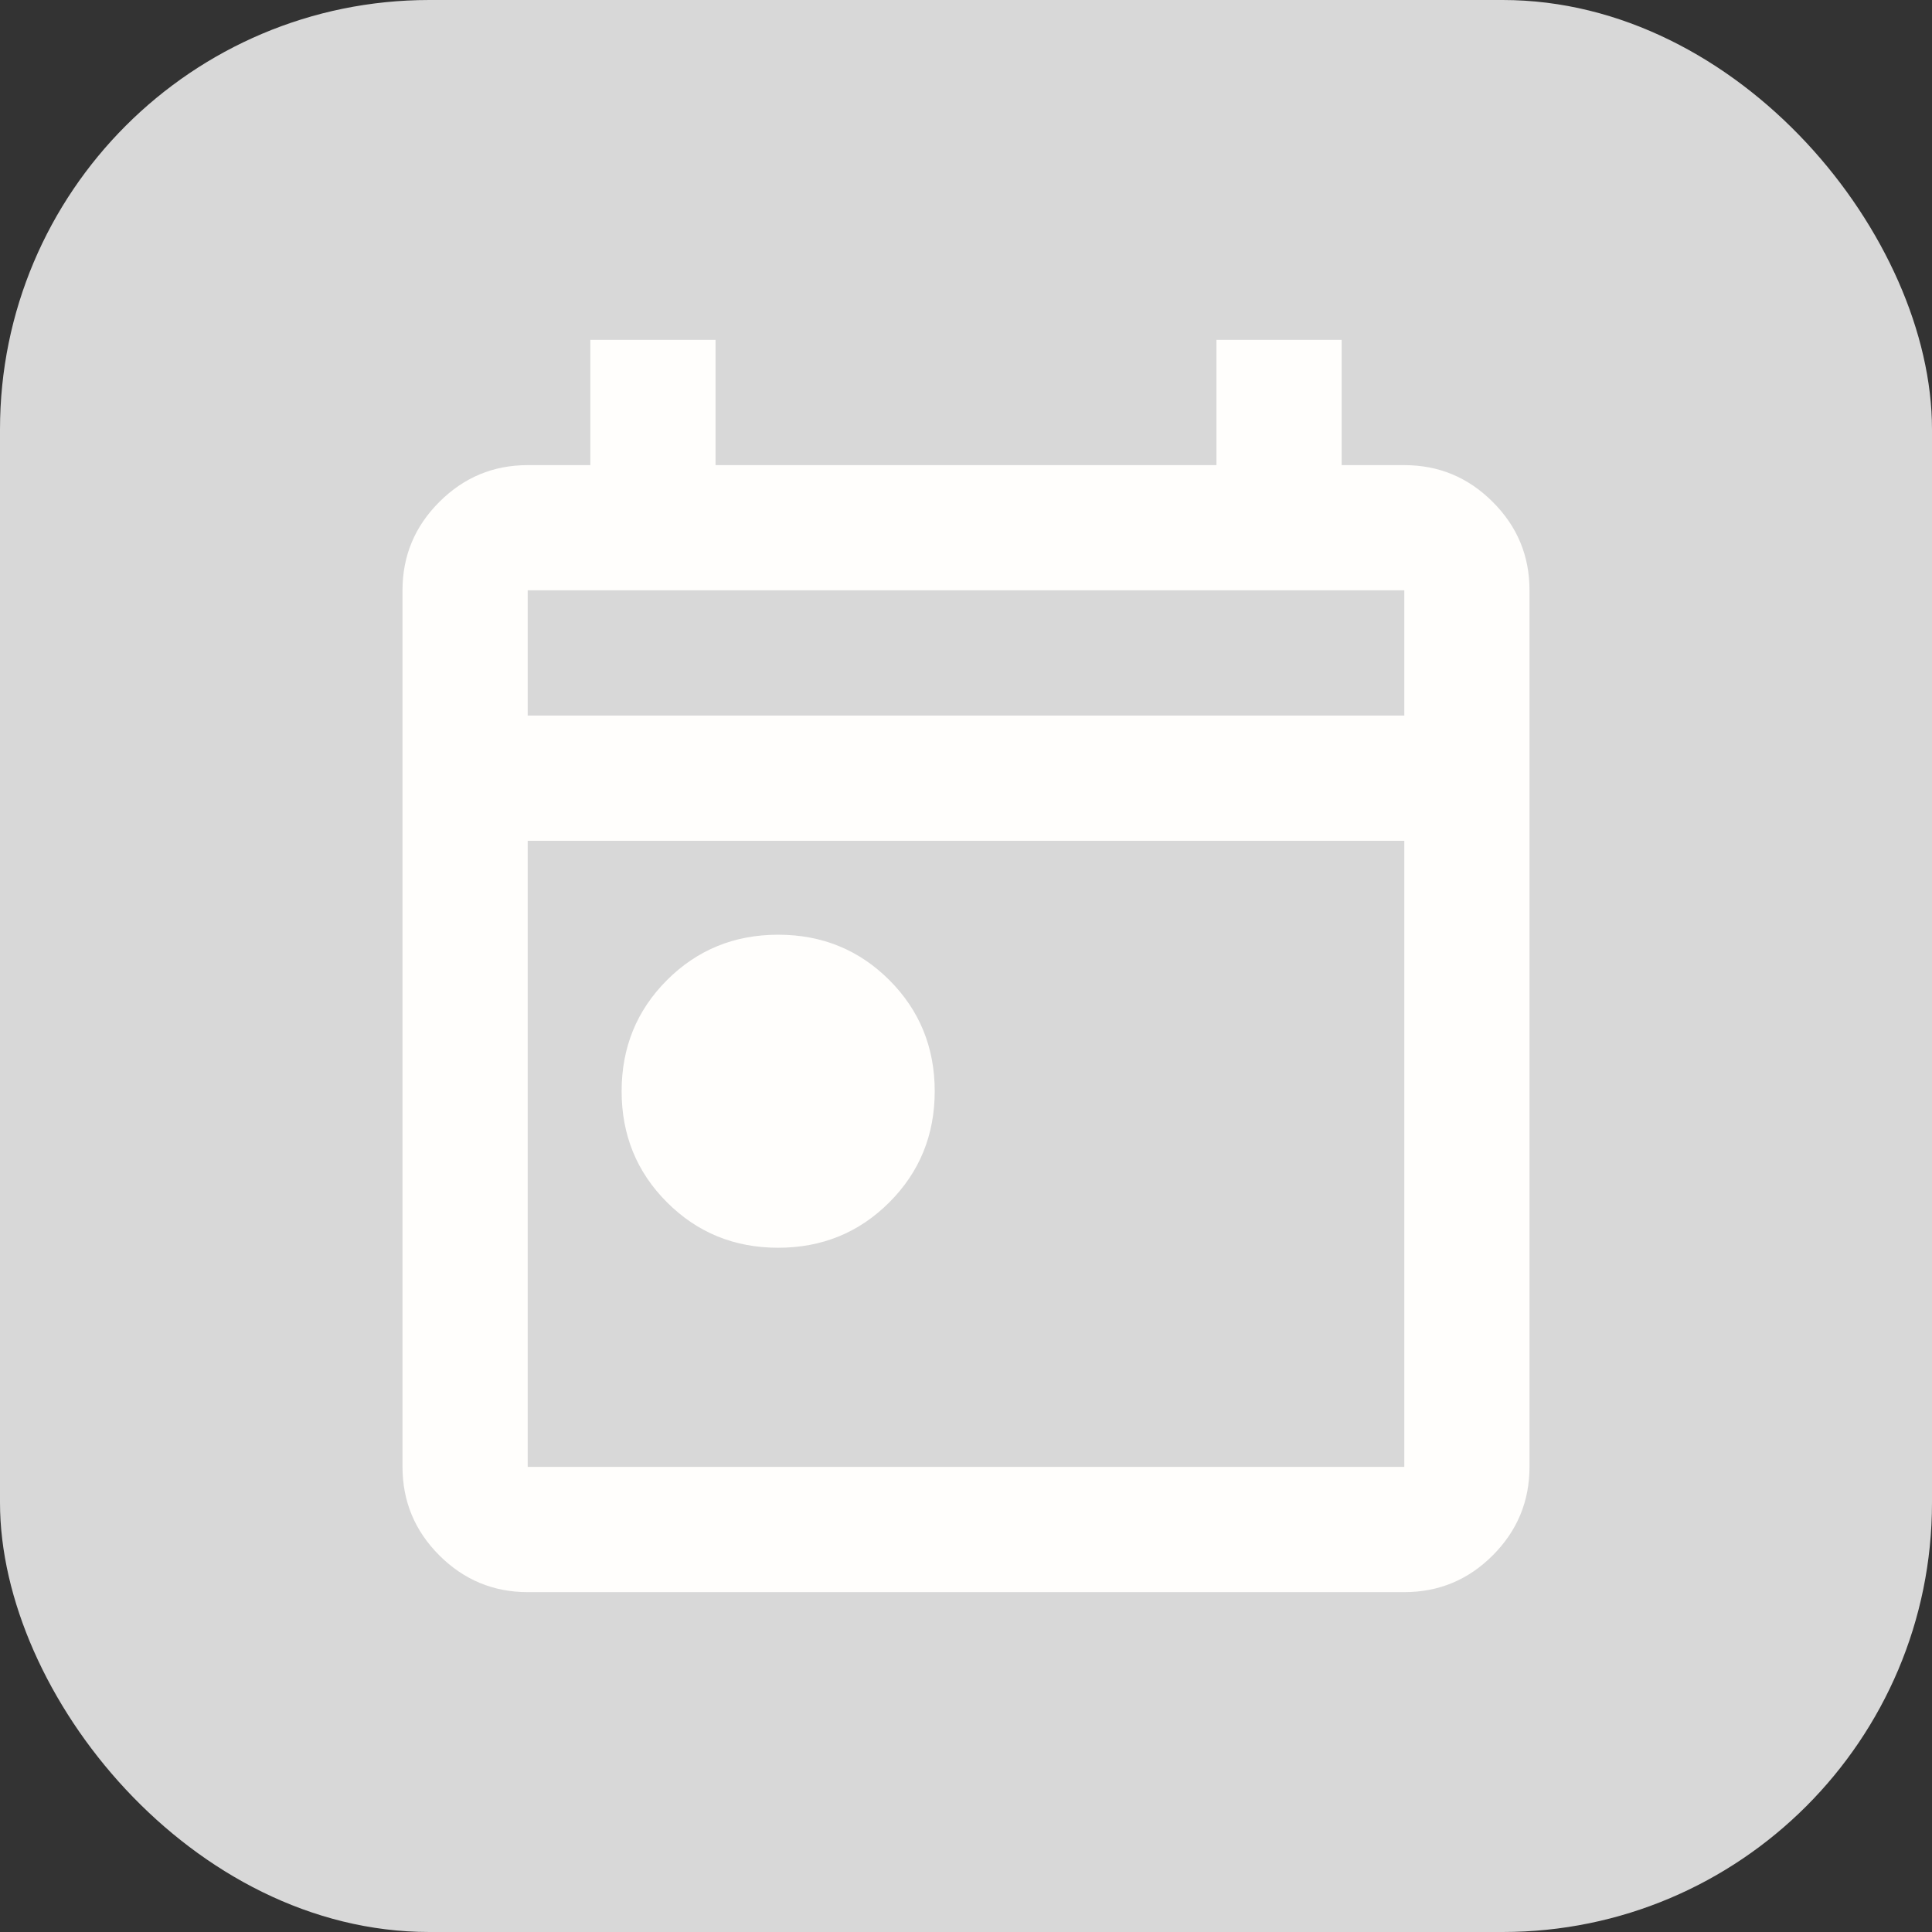 <svg width="36" height="36" viewBox="0 0 36 36" fill="none" xmlns="http://www.w3.org/2000/svg">
<rect x="0" y="0" width="36" height="36" fill="#333333" stroke="none"/>
<rect width="36" height="36" rx="8" fill="#D8D8D8"/>
<path d="M14.5 23.25C13.683 23.25 12.993 22.968 12.429 22.404C11.865 21.84 11.583 21.15 11.583 20.333C11.583 19.517 11.865 18.826 12.429 18.262C12.993 17.699 13.683 17.417 14.5 17.417C15.317 17.417 16.007 17.699 16.571 18.262C17.135 18.826 17.417 19.517 17.417 20.333C17.417 21.15 17.135 21.84 16.571 22.404C16.007 22.968 15.317 23.25 14.5 23.25ZM9.833 29.667C9.192 29.667 8.643 29.438 8.186 28.982C7.729 28.525 7.501 27.976 7.5 27.333V11C7.5 10.358 7.729 9.809 8.186 9.353C8.643 8.896 9.192 8.667 9.833 8.667H11V6.333H13.333V8.667H22.667V6.333H25V8.667H26.167C26.808 8.667 27.358 8.895 27.815 9.353C28.273 9.81 28.501 10.359 28.5 11V27.333C28.5 27.975 28.272 28.524 27.815 28.982C27.359 29.439 26.809 29.667 26.167 29.667H9.833ZM9.833 27.333H26.167V15.667H9.833V27.333ZM9.833 13.333H26.167V11H9.833V13.333Z" fill="#FFFEFC"/>
</svg>
